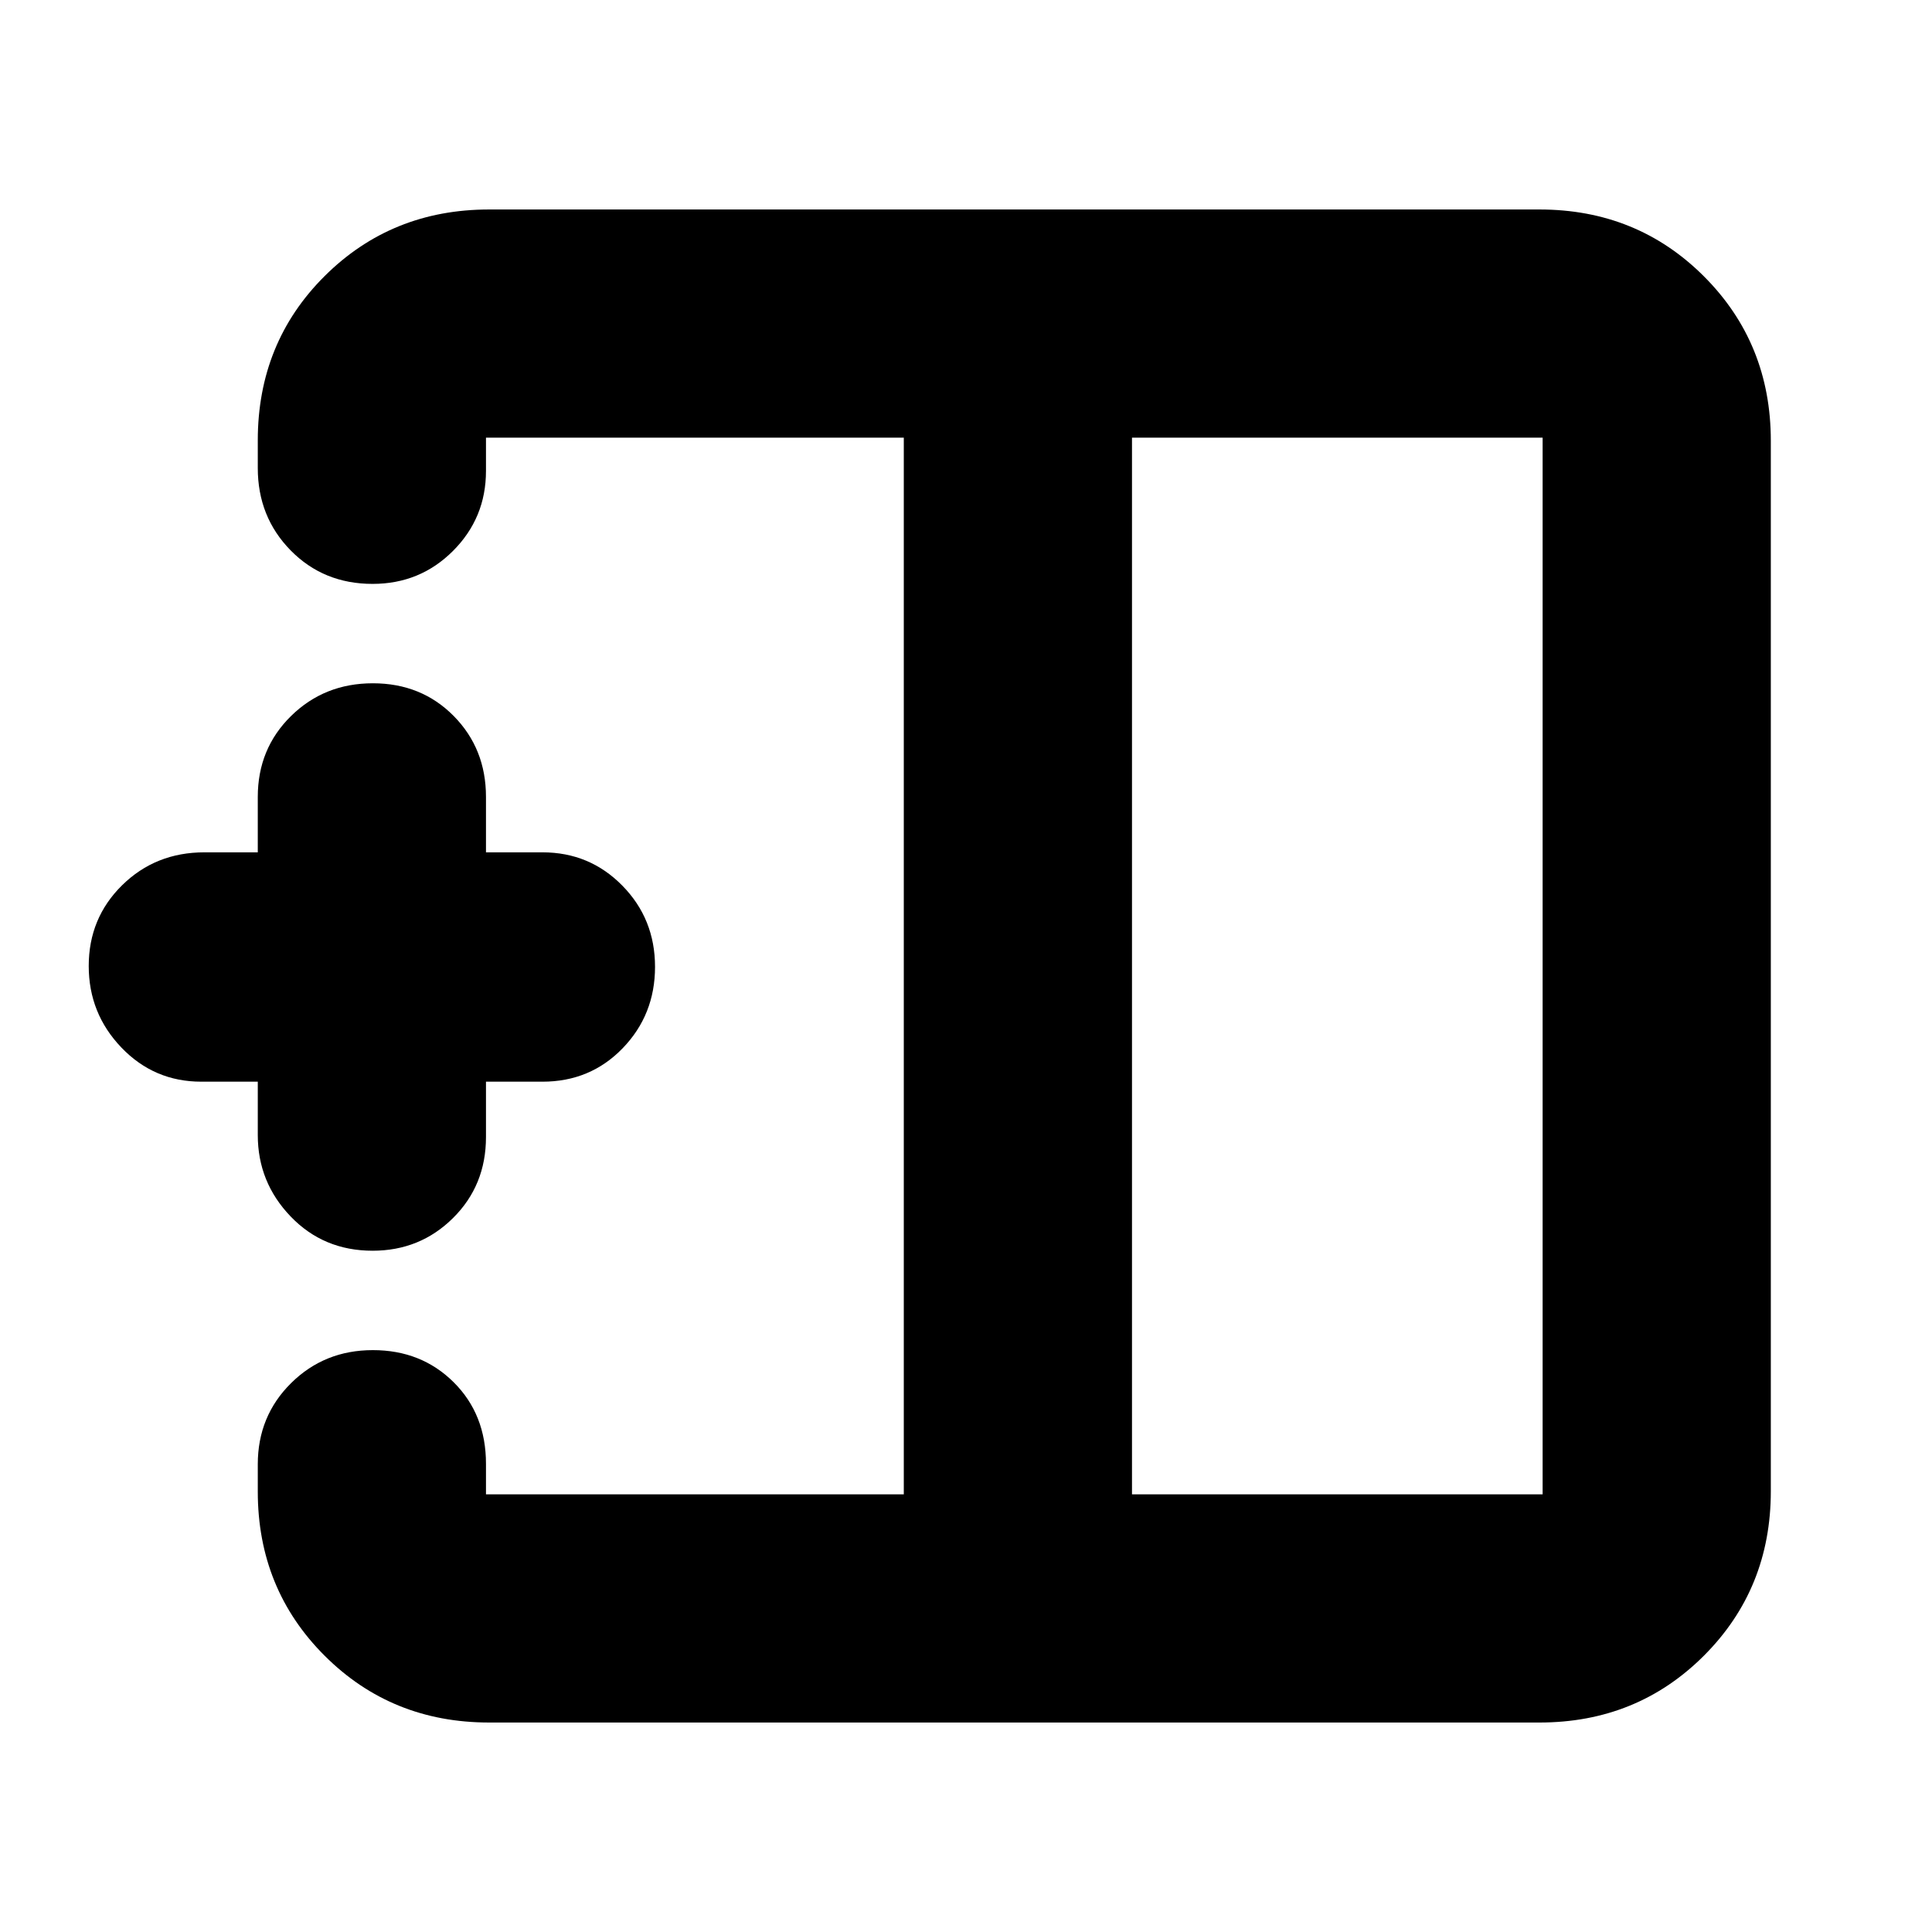<svg xmlns="http://www.w3.org/2000/svg" height="20" viewBox="0 -960 960 960" width="20"><path d="M562.48-217.48h204.04v-525.04H562.48v525.04ZM243.04-104.09q-48.48 0-81.72-33.18-33.23-33.19-33.23-81.6v-13.52q0-23.97 16.55-40.35 16.55-16.39 40.64-16.39t40.15 15.96q16.05 15.96 16.05 40.52v15.17h207.61v-525.04H241.48v16.53q0 23.33-16.38 39.73-16.37 16.39-39.96 16.39-24.37 0-40.71-16.64t-16.34-40.94v-13.72q0-48.57 33.23-81.66 33.24-33.08 81.72-33.08h521.92q48.48 0 81.72 33.23 33.23 33.24 33.23 81.72v521.92q0 48.48-33.23 81.72-33.24 33.23-81.72 33.23H243.04Zm-57.9-234.43q-24.37 0-40.71-17.01-16.34-17-16.34-40.47v-26.52H100q-23.42 0-39.67-16.95Q44.09-456.41 44.09-480q0-23.82 16.61-40.15t40.87-16.33h26.52V-564q0-24 16.55-40.24 16.55-16.24 40.64-16.24t40.15 16.24Q241.48-588 241.48-564v27.52h28.09q23.42 0 39.66 16.54 16.25 16.53 16.25 40.35t-16.08 40.45q-16.07 16.62-39.83 16.62h-28.09V-395q0 24-16.38 40.24-16.37 16.24-39.96 16.24ZM449.09-480Zm113.39 0H449.09h113.39Zm0 0Z"/></svg>